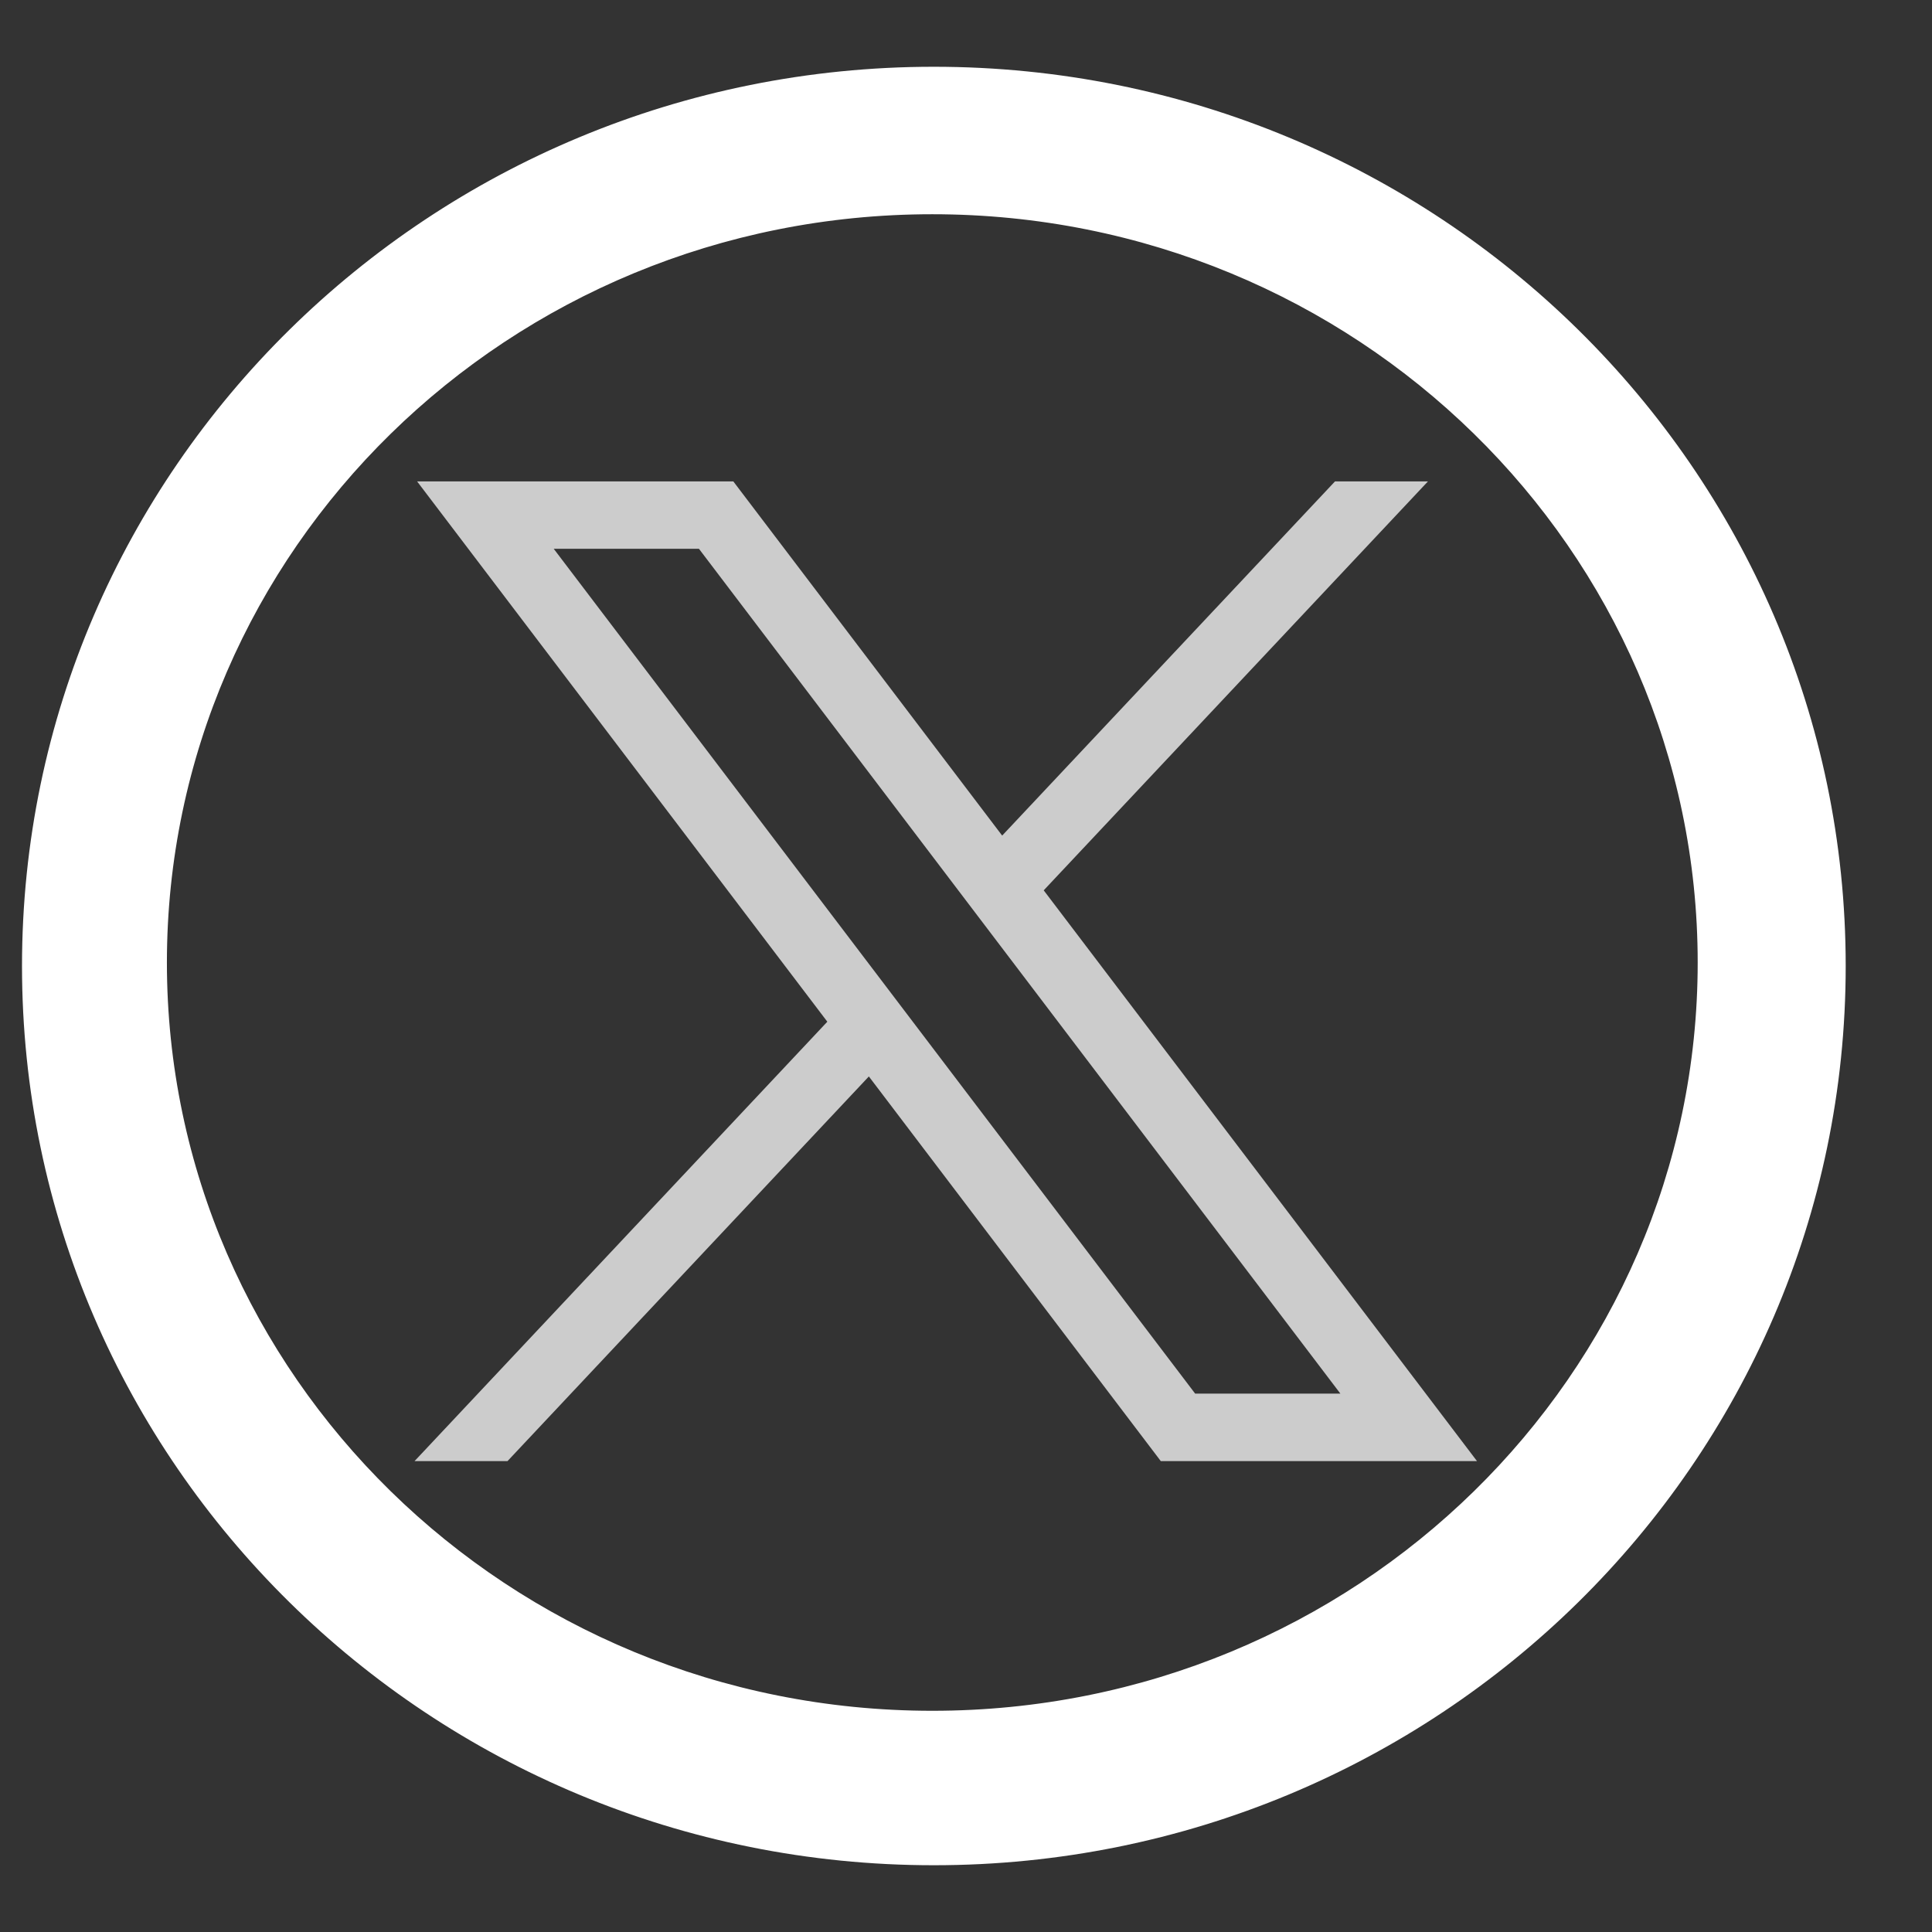 <svg viewBox="0 0 18 18" fill="none" xmlns="http://www.w3.org/2000/svg">
<rect x="0" y="0" width="18" height="18" fill="#333333" stroke="none"/>
<g id="twitter">
<g id="Subtract">
<path fill-rule="evenodd" clip-rule="evenodd" d="M16.696 9C16.696 13.351 13.116 16.878 8.7 16.878C4.284 16.878 0.705 13.351 0.705 9C0.705 4.649 4.284 1.122 8.7 1.122C13.116 1.122 16.696 4.649 16.696 9ZM16.317 8.968C16.317 13.094 12.901 16.439 8.686 16.439C4.472 16.439 1.055 13.094 1.055 8.968C1.055 4.841 4.472 1.496 8.686 1.496C12.901 1.496 16.317 4.841 16.317 8.968Z" fill="white" fill-opacity="0.75"/>
<path d="M8.7 17.378C13.385 17.378 17.196 13.634 17.196 9H16.196C16.196 13.068 12.847 16.378 8.7 16.378V17.378ZM0.205 9C0.205 13.634 4.015 17.378 8.7 17.378V16.378C4.553 16.378 1.205 13.068 1.205 9H0.205ZM8.7 0.622C4.015 0.622 0.205 4.366 0.205 9H1.205C1.205 4.932 4.553 1.622 8.7 1.622V0.622ZM17.196 9C17.196 4.366 13.385 0.622 8.7 0.622V1.622C12.847 1.622 16.196 4.932 16.196 9H17.196ZM8.686 16.939C13.167 16.939 16.817 13.38 16.817 8.968H15.817C15.817 12.808 12.635 15.939 8.686 15.939V16.939ZM0.555 8.968C0.555 13.38 4.206 16.939 8.686 16.939V15.939C4.738 15.939 1.555 12.808 1.555 8.968H0.555ZM8.686 0.996C4.206 0.996 0.555 4.555 0.555 8.968H1.555C1.555 5.127 4.738 1.996 8.686 1.996V0.996ZM16.817 8.968C16.817 4.555 13.167 0.996 8.686 0.996V1.996C12.635 1.996 15.817 5.127 15.817 8.968H16.817Z" fill="white"/>
</g>
<g id="layer1">
<path id="path1009" d="M3.886 4.485L7.708 9.519L3.862 13.613H4.728L8.095 10.029L10.815 13.613H13.761L9.724 8.295L13.304 4.485H12.438L9.337 7.785L6.832 4.485H3.886ZM5.159 5.113H6.512L12.488 12.984H11.135L5.159 5.113Z" fill="white" fill-opacity="0.75"/>
</g>
</g>
</svg>
